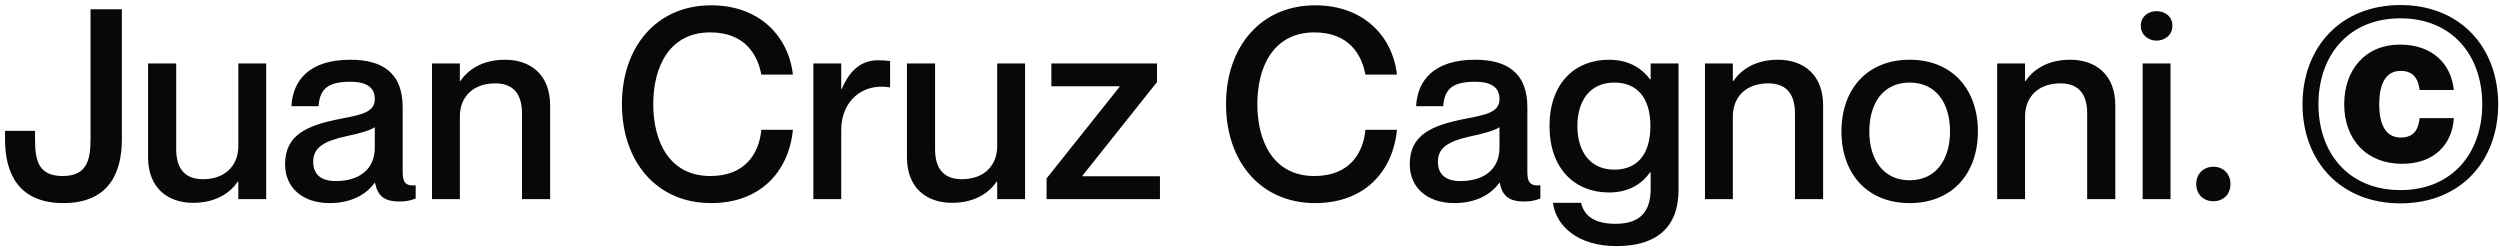<svg width="452" height="45" viewBox="0 0 452 45" fill="none" xmlns="http://www.w3.org/2000/svg">
<path d="M22.032 25.248V1.68H16.368V25.248C16.368 29.088 15.6 31.824 11.328 31.824C7.008 31.824 6.336 29.088 6.336 25.248V23.664H0.912V25.248C0.912 31.152 3.216 36.72 11.472 36.72C19.728 36.72 22.032 31.152 22.032 25.248ZM43.09 11.472V26.4C43.09 30.048 40.594 32.4 36.706 32.4C33.251 32.4 31.858 30.288 31.858 26.976V11.472H26.77V28.416C26.77 34.032 30.37 36.672 34.931 36.672C39.154 36.672 41.699 34.752 42.995 32.832H43.09V36H48.13V11.472H43.09ZM67.763 17.904C67.763 20.256 65.459 20.736 61.667 21.456C55.523 22.656 51.539 24.336 51.539 29.712C51.539 33.84 54.611 36.72 59.603 36.72C63.395 36.72 66.179 35.232 67.715 33.072H67.811C68.291 35.472 69.539 36.432 72.227 36.432C73.187 36.432 74.003 36.336 75.155 35.904V33.504C73.187 33.696 72.803 32.784 72.803 31.056V19.392C72.803 12.864 68.771 10.8 63.347 10.8C55.955 10.8 52.931 14.496 52.691 19.2H57.587C57.827 16.032 59.315 14.784 63.347 14.784C66.707 14.784 67.763 16.128 67.763 17.904ZM60.707 32.736C57.971 32.736 56.627 31.488 56.627 29.232C56.627 26.736 58.451 25.536 62.627 24.624C64.979 24.144 66.947 23.568 67.763 22.992V26.688C67.763 30.672 64.883 32.736 60.707 32.736ZM91.303 10.8C87.079 10.8 84.535 12.72 83.239 14.64H83.143V11.472H78.103V36H83.143V21.072C83.143 17.424 85.639 15.072 89.527 15.072C92.983 15.072 94.375 17.184 94.375 20.496V36H99.463V19.056C99.463 13.44 95.863 10.8 91.303 10.8ZM137.645 13.488H143.357C142.541 6.48 137.26 0.96 128.573 0.96C118.685 0.96 112.445 8.496 112.445 18.816C112.445 29.184 118.685 36.72 128.573 36.72C137.309 36.72 142.589 31.2 143.357 23.472H137.645C137.26 27.648 134.812 31.824 128.429 31.824C121.037 31.824 118.109 25.632 118.109 18.816C118.109 12.048 121.037 5.856 128.429 5.856C134.765 5.856 137.021 10.032 137.645 13.488ZM158.72 10.896C155.504 10.896 153.488 13.008 152.192 16.08H152.096V11.472H147.056V36H152.096V23.472C152.096 18.24 155.984 14.976 160.832 15.792H160.928V11.04C160.208 10.944 159.584 10.896 158.72 10.896ZM180.294 11.472V26.4C180.294 30.048 177.798 32.4 173.91 32.4C170.454 32.4 169.062 30.288 169.062 26.976V11.472H163.974V28.416C163.974 34.032 167.574 36.672 172.134 36.672C176.358 36.672 178.902 34.752 180.198 32.832H180.294V36H185.334V11.472H180.294ZM189.222 32.256V36H209.718V31.872H195.702V31.776L209.19 14.832V11.472H190.086V15.6H202.422V15.696L189.222 32.256ZM246.863 13.488H252.575C251.759 6.48 246.479 0.96 237.791 0.96C227.903 0.96 221.663 8.496 221.663 18.816C221.663 29.184 227.903 36.72 237.791 36.72C246.527 36.72 251.807 31.2 252.575 23.472H246.863C246.479 27.648 244.031 31.824 237.647 31.824C230.255 31.824 227.327 25.632 227.327 18.816C227.327 12.048 230.255 5.856 237.647 5.856C243.983 5.856 246.239 10.032 246.863 13.488ZM271.107 17.904C271.107 20.256 268.803 20.736 265.011 21.456C258.867 22.656 254.883 24.336 254.883 29.712C254.883 33.84 257.955 36.72 262.947 36.72C266.739 36.72 269.523 35.232 271.059 33.072H271.155C271.635 35.472 272.883 36.432 275.571 36.432C276.531 36.432 277.347 36.336 278.499 35.904V33.504C276.531 33.696 276.147 32.784 276.147 31.056V19.392C276.147 12.864 272.115 10.8 266.691 10.8C259.299 10.8 256.275 14.496 256.035 19.2H260.931C261.171 16.032 262.659 14.784 266.691 14.784C270.051 14.784 271.107 16.128 271.107 17.904ZM264.051 32.736C261.315 32.736 259.971 31.488 259.971 29.232C259.971 26.736 261.795 25.536 265.971 24.624C268.323 24.144 270.291 23.568 271.107 22.992V26.688C271.107 30.672 268.227 32.736 264.051 32.736ZM298.439 11.472V14.352H298.343C297.047 12.624 294.791 10.8 290.903 10.8C284.759 10.8 280.151 15.024 280.151 22.8C280.151 30.528 284.759 34.8 290.903 34.8C294.791 34.8 297.047 32.976 298.343 31.152H298.439V34.128C298.439 38.544 296.279 40.464 292.055 40.464C288.071 40.464 286.343 38.832 285.863 36.672H280.775C281.303 40.8 285.191 44.496 292.247 44.496C299.207 44.496 303.479 41.376 303.479 34.32V11.472H298.439ZM291.863 30.672C287.447 30.672 285.191 27.312 285.191 22.8C285.191 18.24 287.447 14.928 291.863 14.928C295.943 14.928 298.391 17.616 298.391 22.8C298.391 27.984 295.943 30.672 291.863 30.672ZM321.459 10.8C317.235 10.8 314.691 12.72 313.395 14.64H313.299V11.472H308.259V36H313.299V21.072C313.299 17.424 315.795 15.072 319.683 15.072C323.139 15.072 324.531 17.184 324.531 20.496V36H329.619V19.056C329.619 13.44 326.019 10.8 321.459 10.8ZM345.268 36.72C337.588 36.72 332.932 31.392 332.932 23.76C332.932 16.128 337.588 10.8 345.268 10.8C352.948 10.8 357.604 16.128 357.604 23.76C357.604 31.392 352.948 36.72 345.268 36.72ZM345.268 32.592C350.068 32.592 352.564 28.8 352.564 23.76C352.564 18.672 350.068 14.928 345.268 14.928C340.468 14.928 337.972 18.672 337.972 23.76C337.972 28.8 340.468 32.592 345.268 32.592ZM374.288 10.8C370.064 10.8 367.52 12.72 366.224 14.64H366.128V11.472H361.088V36H366.128V21.072C366.128 17.424 368.624 15.072 372.512 15.072C375.968 15.072 377.36 17.184 377.36 20.496V36H382.448V19.056C382.448 13.44 378.848 10.8 374.288 10.8ZM389.888 7.344C391.376 7.344 392.768 6.384 392.768 4.656C392.768 2.928 391.376 2.016 389.888 2.016C388.496 2.016 387.056 2.928 387.056 4.656C387.056 6.384 388.496 7.344 389.888 7.344ZM387.392 11.472V36H392.432V11.472H387.392ZM400.196 36.384C401.924 36.384 403.268 35.184 403.268 33.264C403.268 31.392 401.924 30.144 400.196 30.144C398.42 30.144 397.076 31.392 397.076 33.264C397.076 35.184 398.42 36.384 400.196 36.384ZM434.007 36.768C444.855 36.768 451.671 29.136 451.671 18.864C451.671 8.592 444.855 0.912 434.007 0.912C423.159 0.912 416.295 8.592 416.295 18.864C416.295 29.136 423.159 36.768 434.007 36.768ZM434.007 34.368C424.599 34.368 419.175 27.648 419.175 18.864C419.175 10.032 424.599 3.312 434.007 3.312C443.367 3.312 448.791 10.032 448.791 18.864C448.791 27.648 443.367 34.368 434.007 34.368ZM437.463 16.272H443.655C443.175 11.568 439.815 8.064 433.911 8.064C427.671 8.064 423.831 12.576 423.831 18.864C423.831 25.2 427.863 29.616 434.295 29.616C440.103 29.616 443.367 26.112 443.655 21.36H437.463C437.271 23.184 436.599 24.864 434.055 24.864C431.415 24.864 430.167 22.656 430.167 18.864C430.167 15.024 431.415 12.816 434.055 12.816C436.599 12.816 437.271 14.64 437.463 16.272Z" fill="#080808"/>
</svg>
